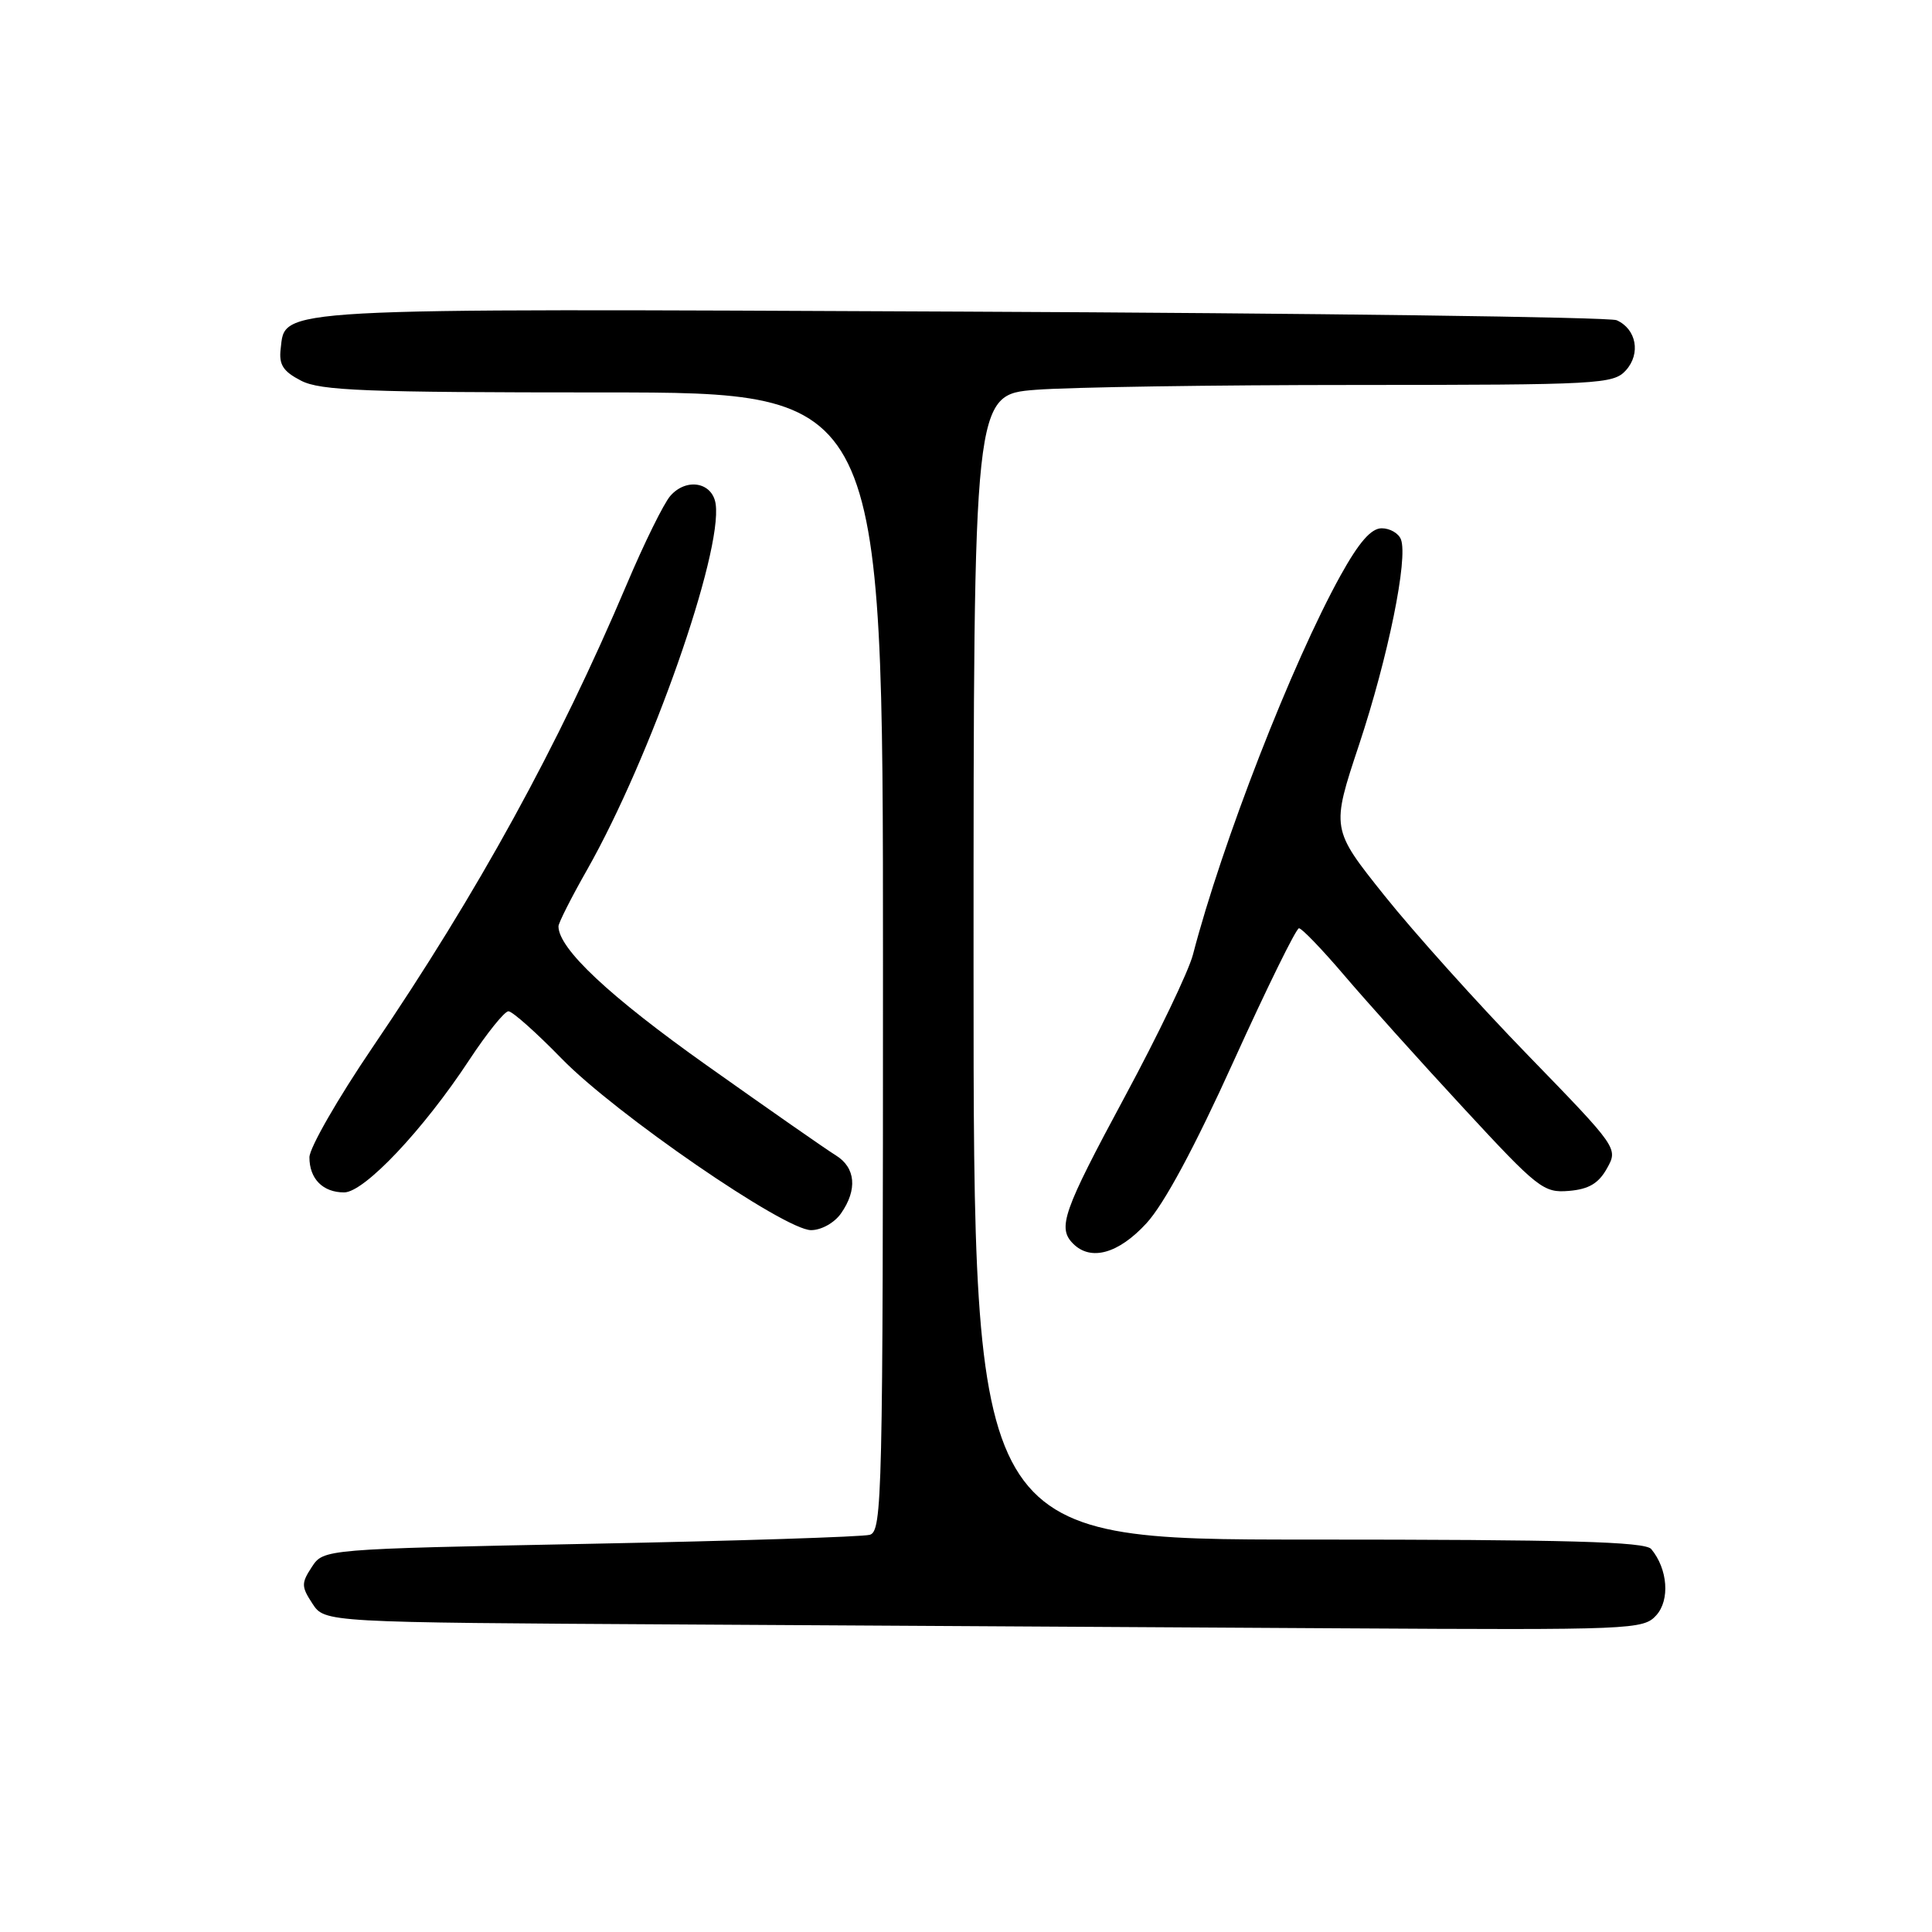 <?xml version="1.0" encoding="UTF-8" standalone="no"?>
<!DOCTYPE svg PUBLIC "-//W3C//DTD SVG 1.1//EN" "http://www.w3.org/Graphics/SVG/1.1/DTD/svg11.dtd" >
<svg xmlns="http://www.w3.org/2000/svg" xmlns:xlink="http://www.w3.org/1999/xlink" version="1.1" viewBox="0 0 256 256">
 <g >
 <path fill="currentColor"
d=" M 219.46 214.04 C 221.30 212.01 220.99 207.90 218.80 205.26 C 217.99 204.28 207.77 204.00 173.38 204.00 C 129.00 204.00 129.00 204.00 129.00 128.15 C 129.00 52.30 129.00 52.30 137.25 51.65 C 141.79 51.30 160.84 51.01 179.60 51.01 C 211.99 51.00 213.78 50.90 215.44 49.07 C 217.44 46.86 216.83 43.59 214.21 42.43 C 213.27 42.02 174.25 41.50 127.50 41.29 C 35.37 40.87 37.83 40.74 37.19 46.22 C 36.94 48.33 37.51 49.21 39.89 50.44 C 42.46 51.77 48.37 52.00 79.95 52.00 C 117.00 52.00 117.00 52.00 117.00 127.43 C 117.00 198.42 116.90 202.89 115.25 203.37 C 114.29 203.64 97.61 204.18 78.19 204.56 C 42.88 205.26 42.88 205.26 41.32 207.63 C 39.91 209.78 39.92 210.23 41.40 212.49 C 43.03 214.98 43.03 214.98 90.27 215.25 C 116.24 215.40 155.54 215.63 177.60 215.76 C 216.31 215.99 217.75 215.93 219.46 214.04 Z  M 151.90 162.10 C 154.24 159.57 158.30 152.02 163.47 140.60 C 167.86 130.92 171.75 123.00 172.12 123.00 C 172.50 123.00 175.20 125.81 178.13 129.25 C 181.06 132.69 188.15 140.59 193.90 146.80 C 203.80 157.51 204.53 158.08 207.89 157.80 C 210.52 157.58 211.82 156.81 212.93 154.82 C 214.42 152.16 214.39 152.11 202.46 139.82 C 195.88 133.05 187.32 123.52 183.44 118.66 C 176.38 109.82 176.38 109.82 180.09 98.66 C 183.94 87.04 186.60 74.00 185.63 71.47 C 185.32 70.66 184.17 70.00 183.08 70.00 C 181.68 70.00 180.07 71.85 177.63 76.25 C 171.21 87.84 161.92 111.70 158.07 126.50 C 157.50 128.70 153.42 137.20 149.01 145.38 C 140.84 160.56 140.09 162.69 142.20 164.80 C 144.54 167.14 148.20 166.12 151.90 162.10 Z  M 111.44 160.78 C 113.64 157.64 113.38 154.71 110.75 153.09 C 109.51 152.33 101.83 146.97 93.68 141.19 C 80.72 132.00 74.00 125.70 74.00 122.74 C 74.00 122.30 75.71 118.91 77.81 115.22 C 86.23 100.35 95.74 73.28 94.83 66.79 C 94.41 63.89 90.95 63.27 88.82 65.71 C 87.96 66.69 85.36 71.96 83.05 77.42 C 73.95 98.89 63.39 118.13 49.35 138.80 C 44.76 145.56 41.00 152.11 41.00 153.35 C 41.00 156.20 42.78 158.00 45.60 158.00 C 48.26 158.00 56.10 149.70 62.18 140.45 C 64.52 136.90 66.85 134.00 67.37 134.00 C 67.89 134.00 71.06 136.82 74.41 140.26 C 81.53 147.58 103.95 163.00 107.47 163.00 C 108.83 163.00 110.57 162.03 111.44 160.78 Z "/>
</g>
</svg>